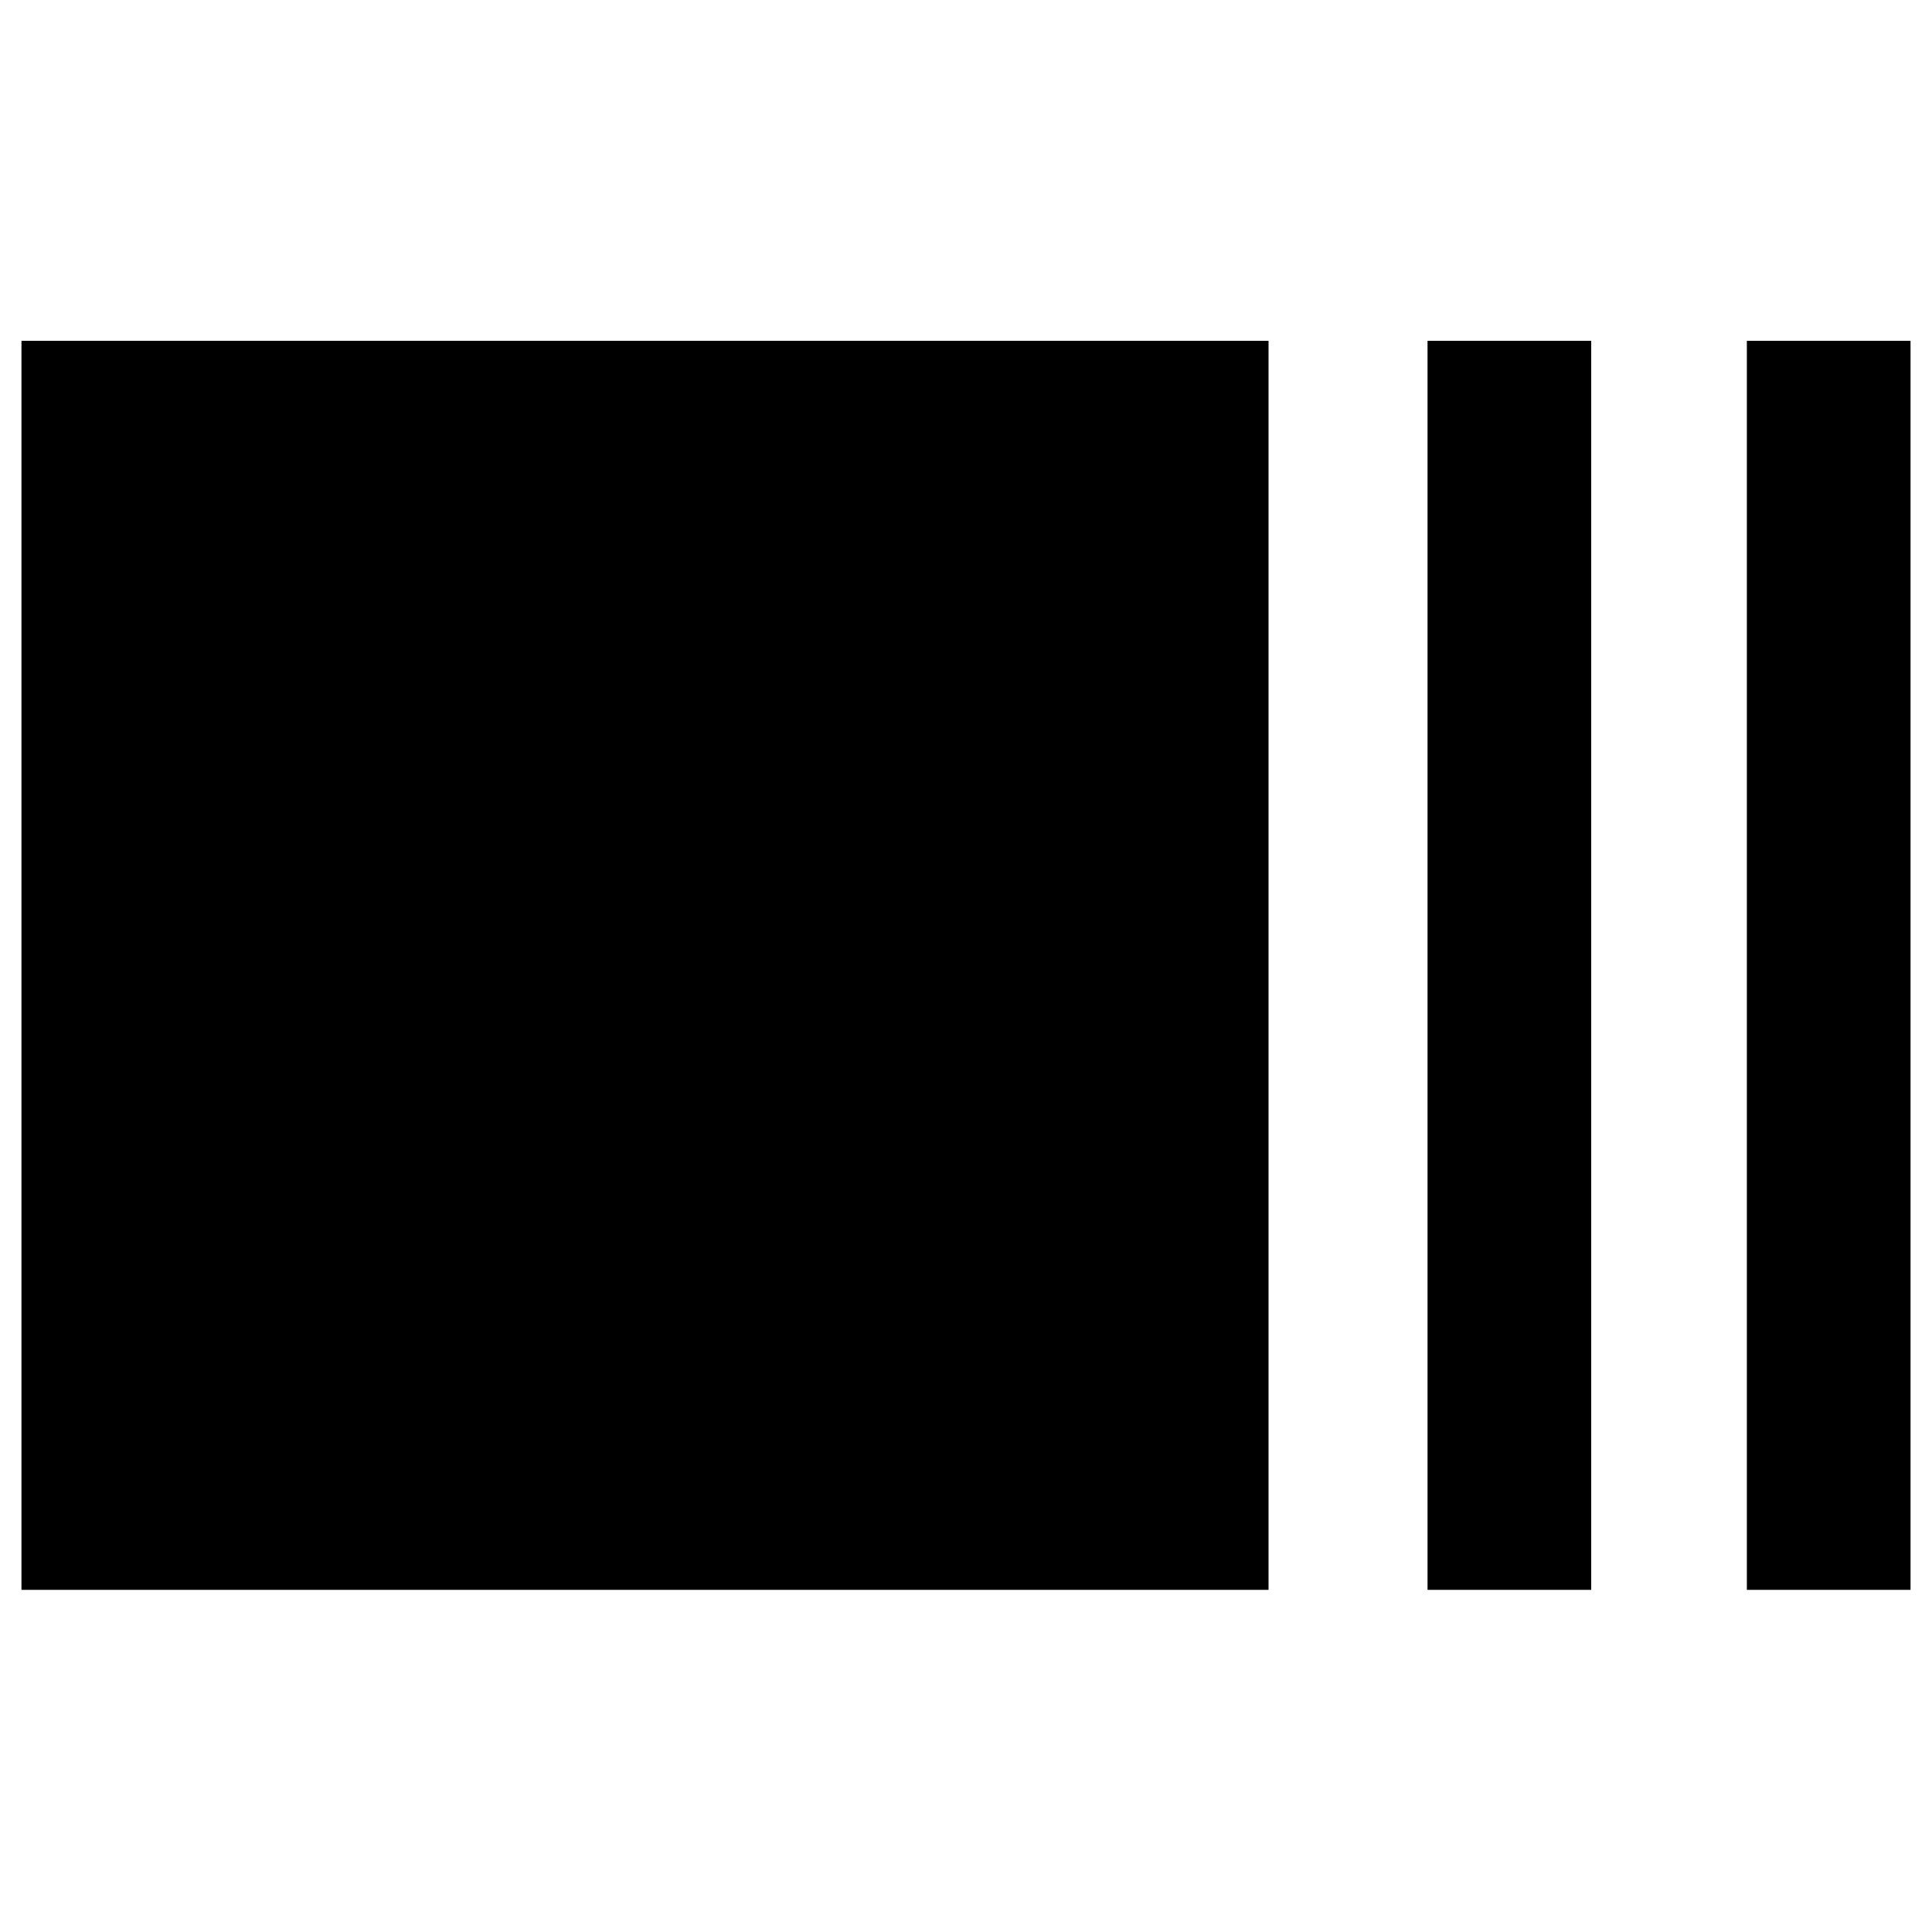 <svg xmlns="http://www.w3.org/2000/svg" height="40" viewBox="0 96 960 960" width="40"><path d="M10.668 886V265.334h619.665V886H10.668Zm698.666 0V265.334h81.332V886h-81.332ZM868 886V265.334h81.332V886H868Z"/></svg>